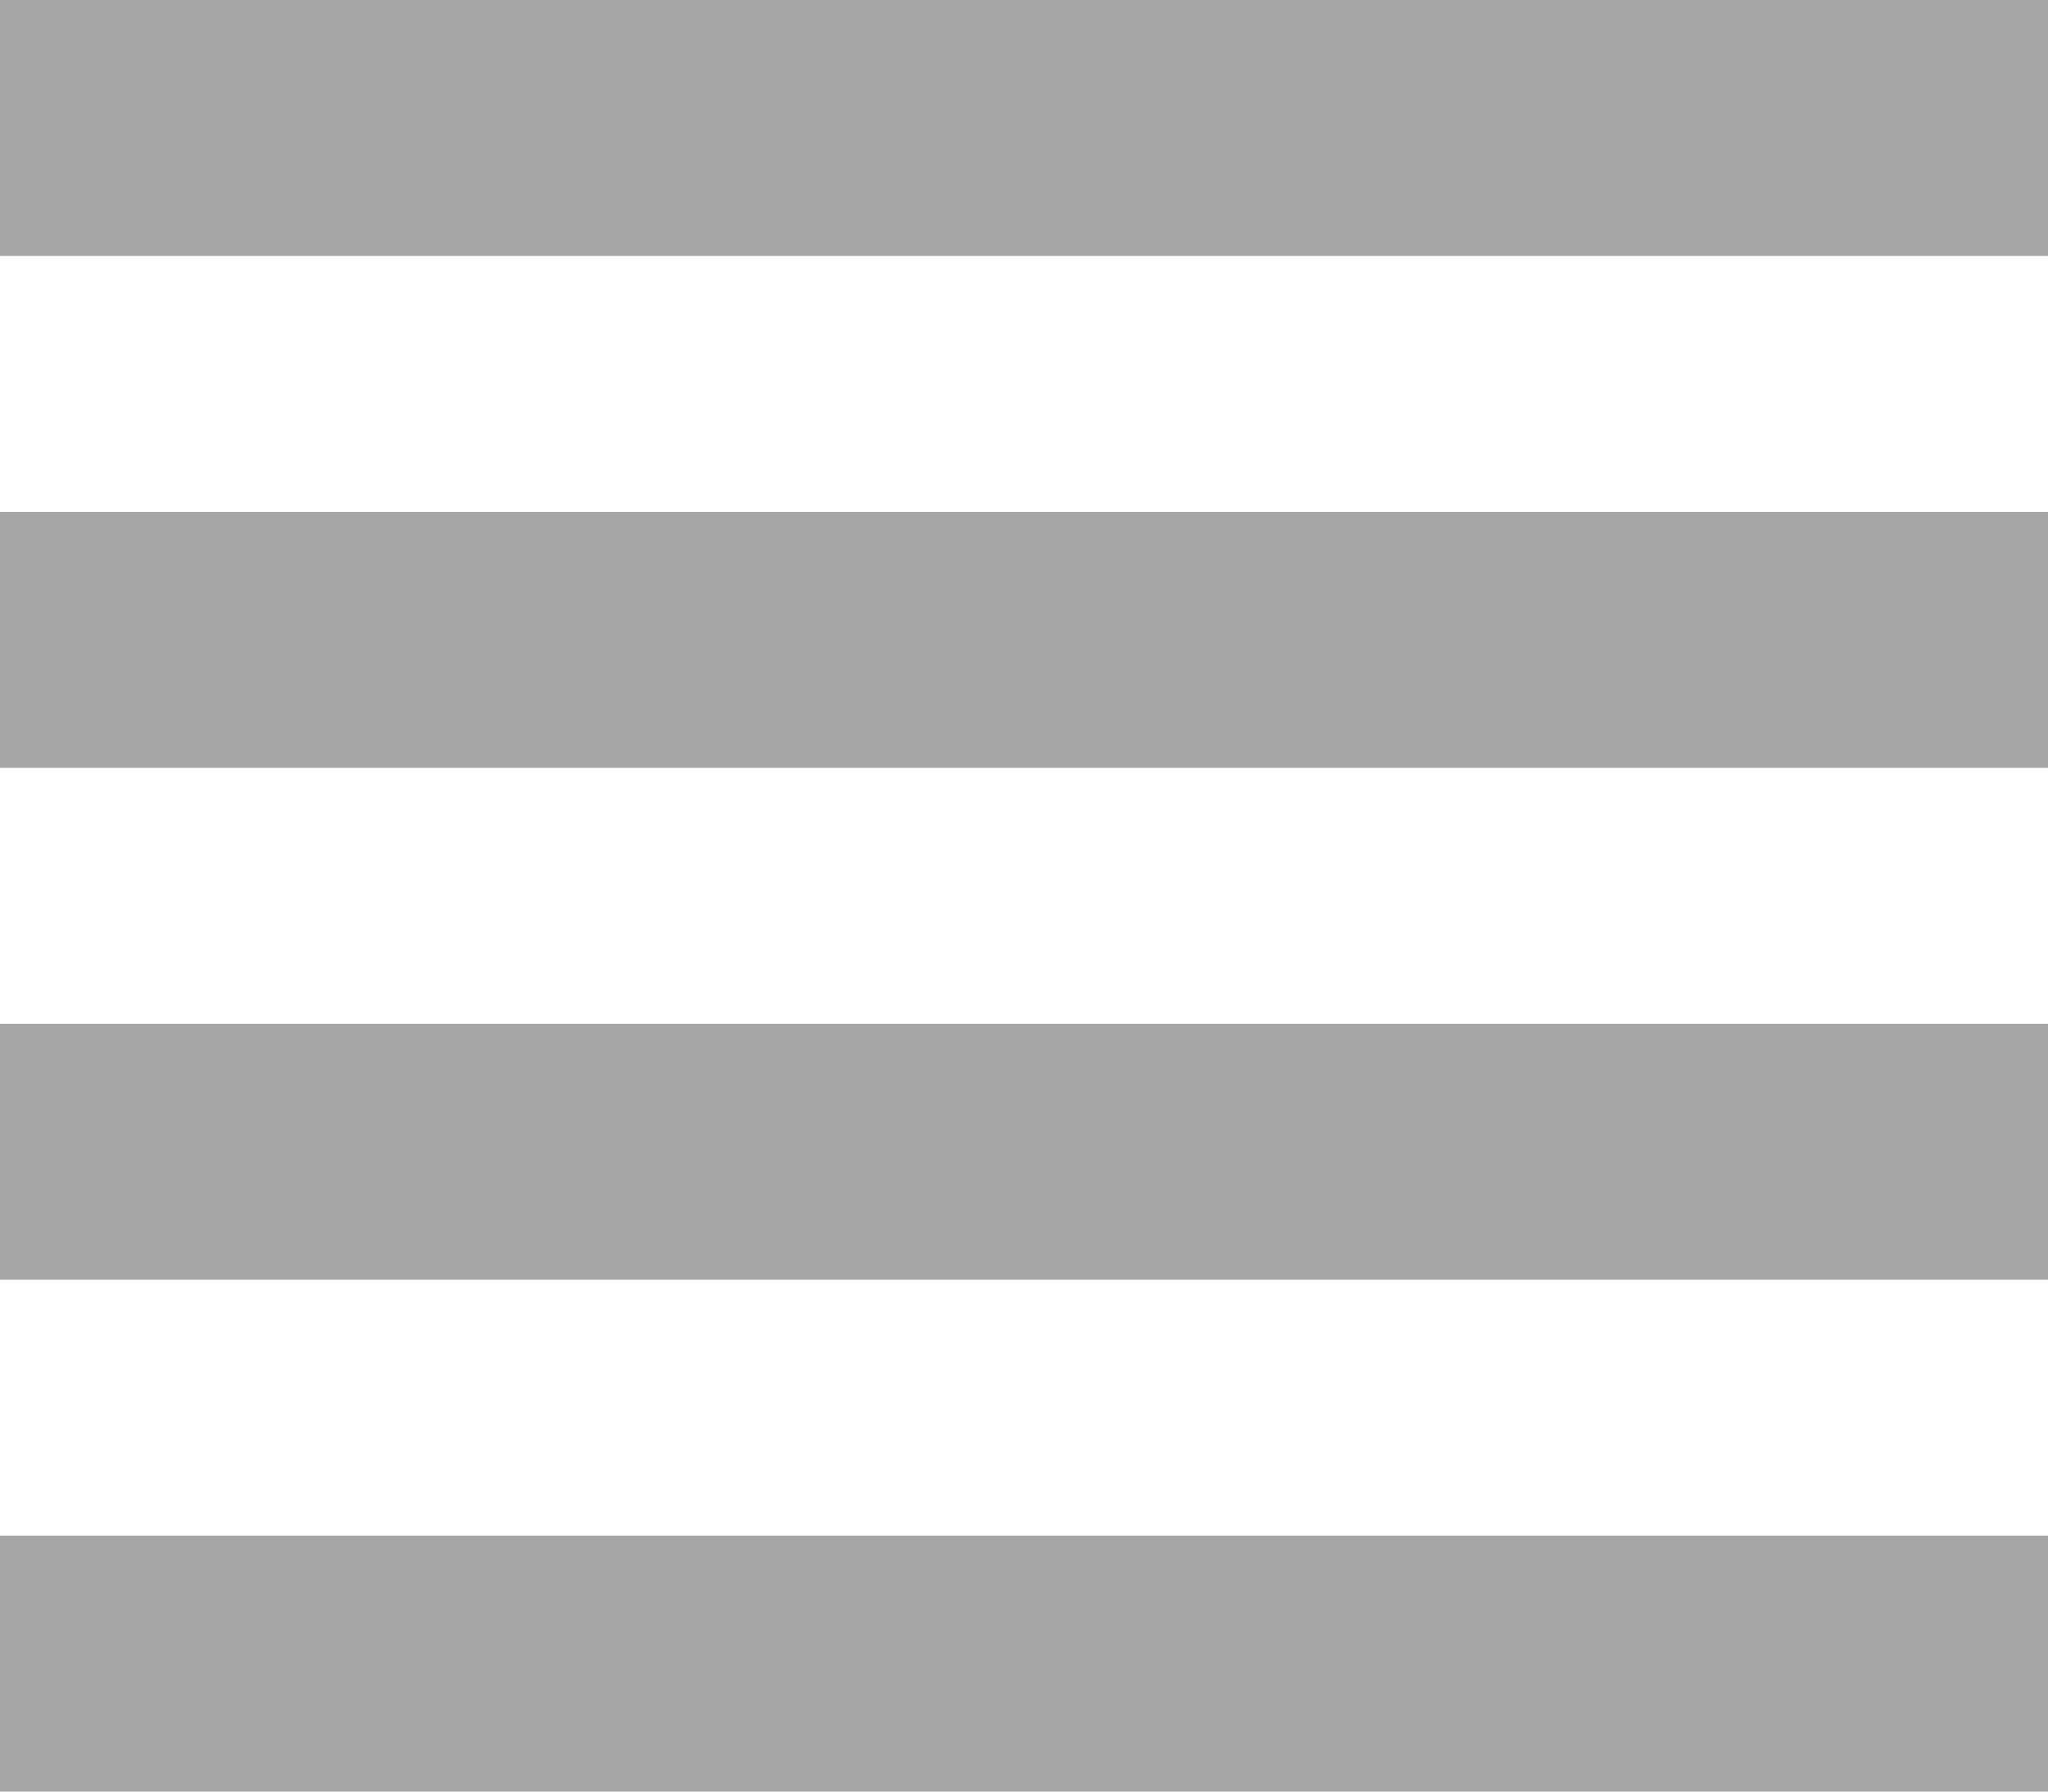 <svg width="16" height="14" viewBox="0 0 16 14" fill="none" xmlns="http://www.w3.org/2000/svg">
<path fill-rule="evenodd" clip-rule="evenodd" d="M0 2V0H16V2H0ZM0 6H16V4H0V6ZM16 10H0V8H16V10ZM16 14H0V12H16V14Z"  fill="#5B5B5B" fill-opacity="0.54"/>
</svg>
